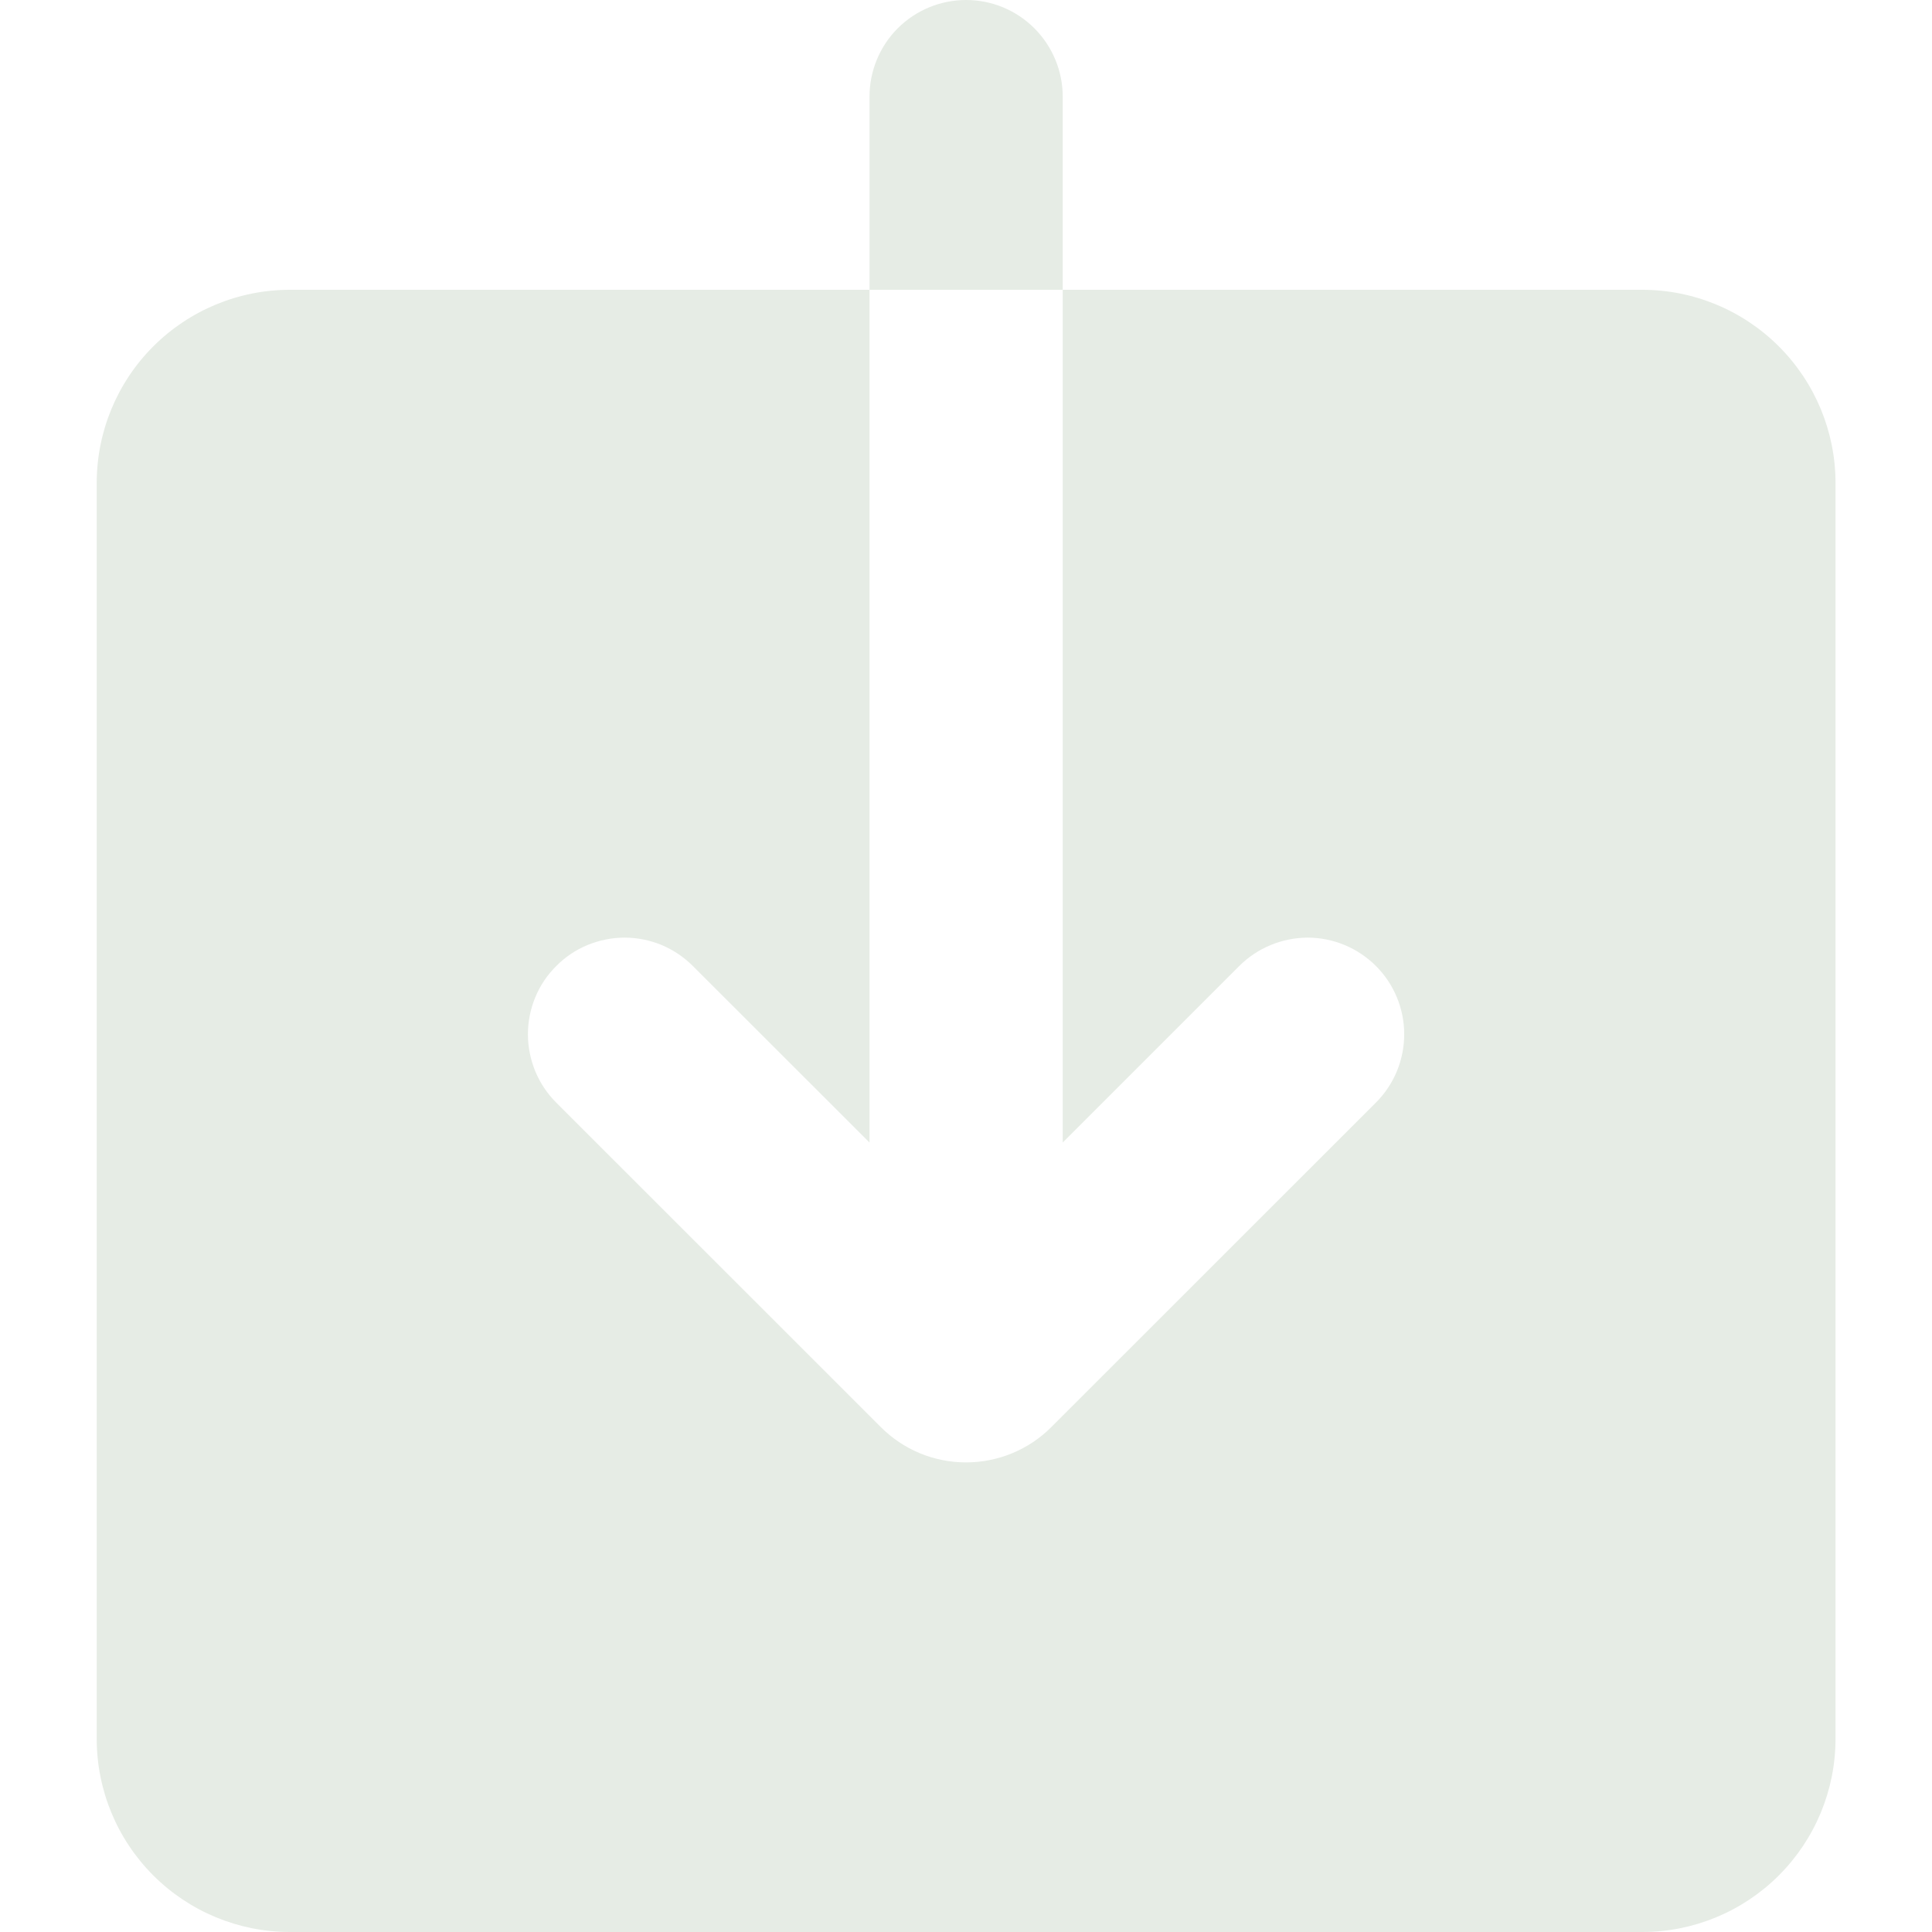 <svg width="16" height="16" viewBox="0 0 16 16" fill="none" xmlns="http://www.w3.org/2000/svg">
<g clip-path="url(#clip0_3241_3015)">
<path fill-rule="evenodd" clip-rule="evenodd" d="M8.001 0C7.789 0 7.585 0.084 7.435 0.234C7.285 0.384 7.201 0.588 7.201 0.8V2.4H2.401C1.976 2.4 1.569 2.569 1.269 2.869C0.969 3.169 0.801 3.576 0.801 4V14.4C0.801 14.824 0.969 15.231 1.269 15.531C1.569 15.831 1.976 16 2.401 16H13.601C14.025 16 14.432 15.831 14.732 15.531C15.032 15.231 15.201 14.824 15.201 14.4V4C15.201 3.576 15.032 3.169 14.732 2.869C14.432 2.569 14.025 2.4 13.601 2.4H8.801V0.8C8.801 0.588 8.716 0.384 8.566 0.234C8.416 0.084 8.213 0 8.001 0ZM8.801 2.4V9.462L10.263 8C10.413 7.85 10.617 7.766 10.829 7.765C11.041 7.765 11.245 7.85 11.395 8C11.545 8.15 11.629 8.353 11.629 8.565C11.629 8.778 11.545 8.981 11.395 9.131L8.707 11.818C8.52 12.006 8.265 12.111 8 12.111C7.735 12.111 7.481 12.006 7.294 11.818L4.606 9.131C4.532 9.057 4.473 8.969 4.433 8.872C4.393 8.774 4.372 8.67 4.372 8.565C4.372 8.46 4.393 8.356 4.433 8.259C4.473 8.162 4.532 8.074 4.607 8C4.681 7.925 4.769 7.866 4.866 7.826C4.964 7.786 5.068 7.765 5.173 7.765C5.278 7.765 5.382 7.786 5.479 7.826C5.576 7.867 5.664 7.926 5.738 8L7.201 9.462V2.4H8.801Z" fill="#E6ECE5"/>
</g>
<defs>
<clipPath id="clip0_3241_3015">
<rect width="16" height="16" fill="white"/>
</clipPath>
</defs>
</svg>
